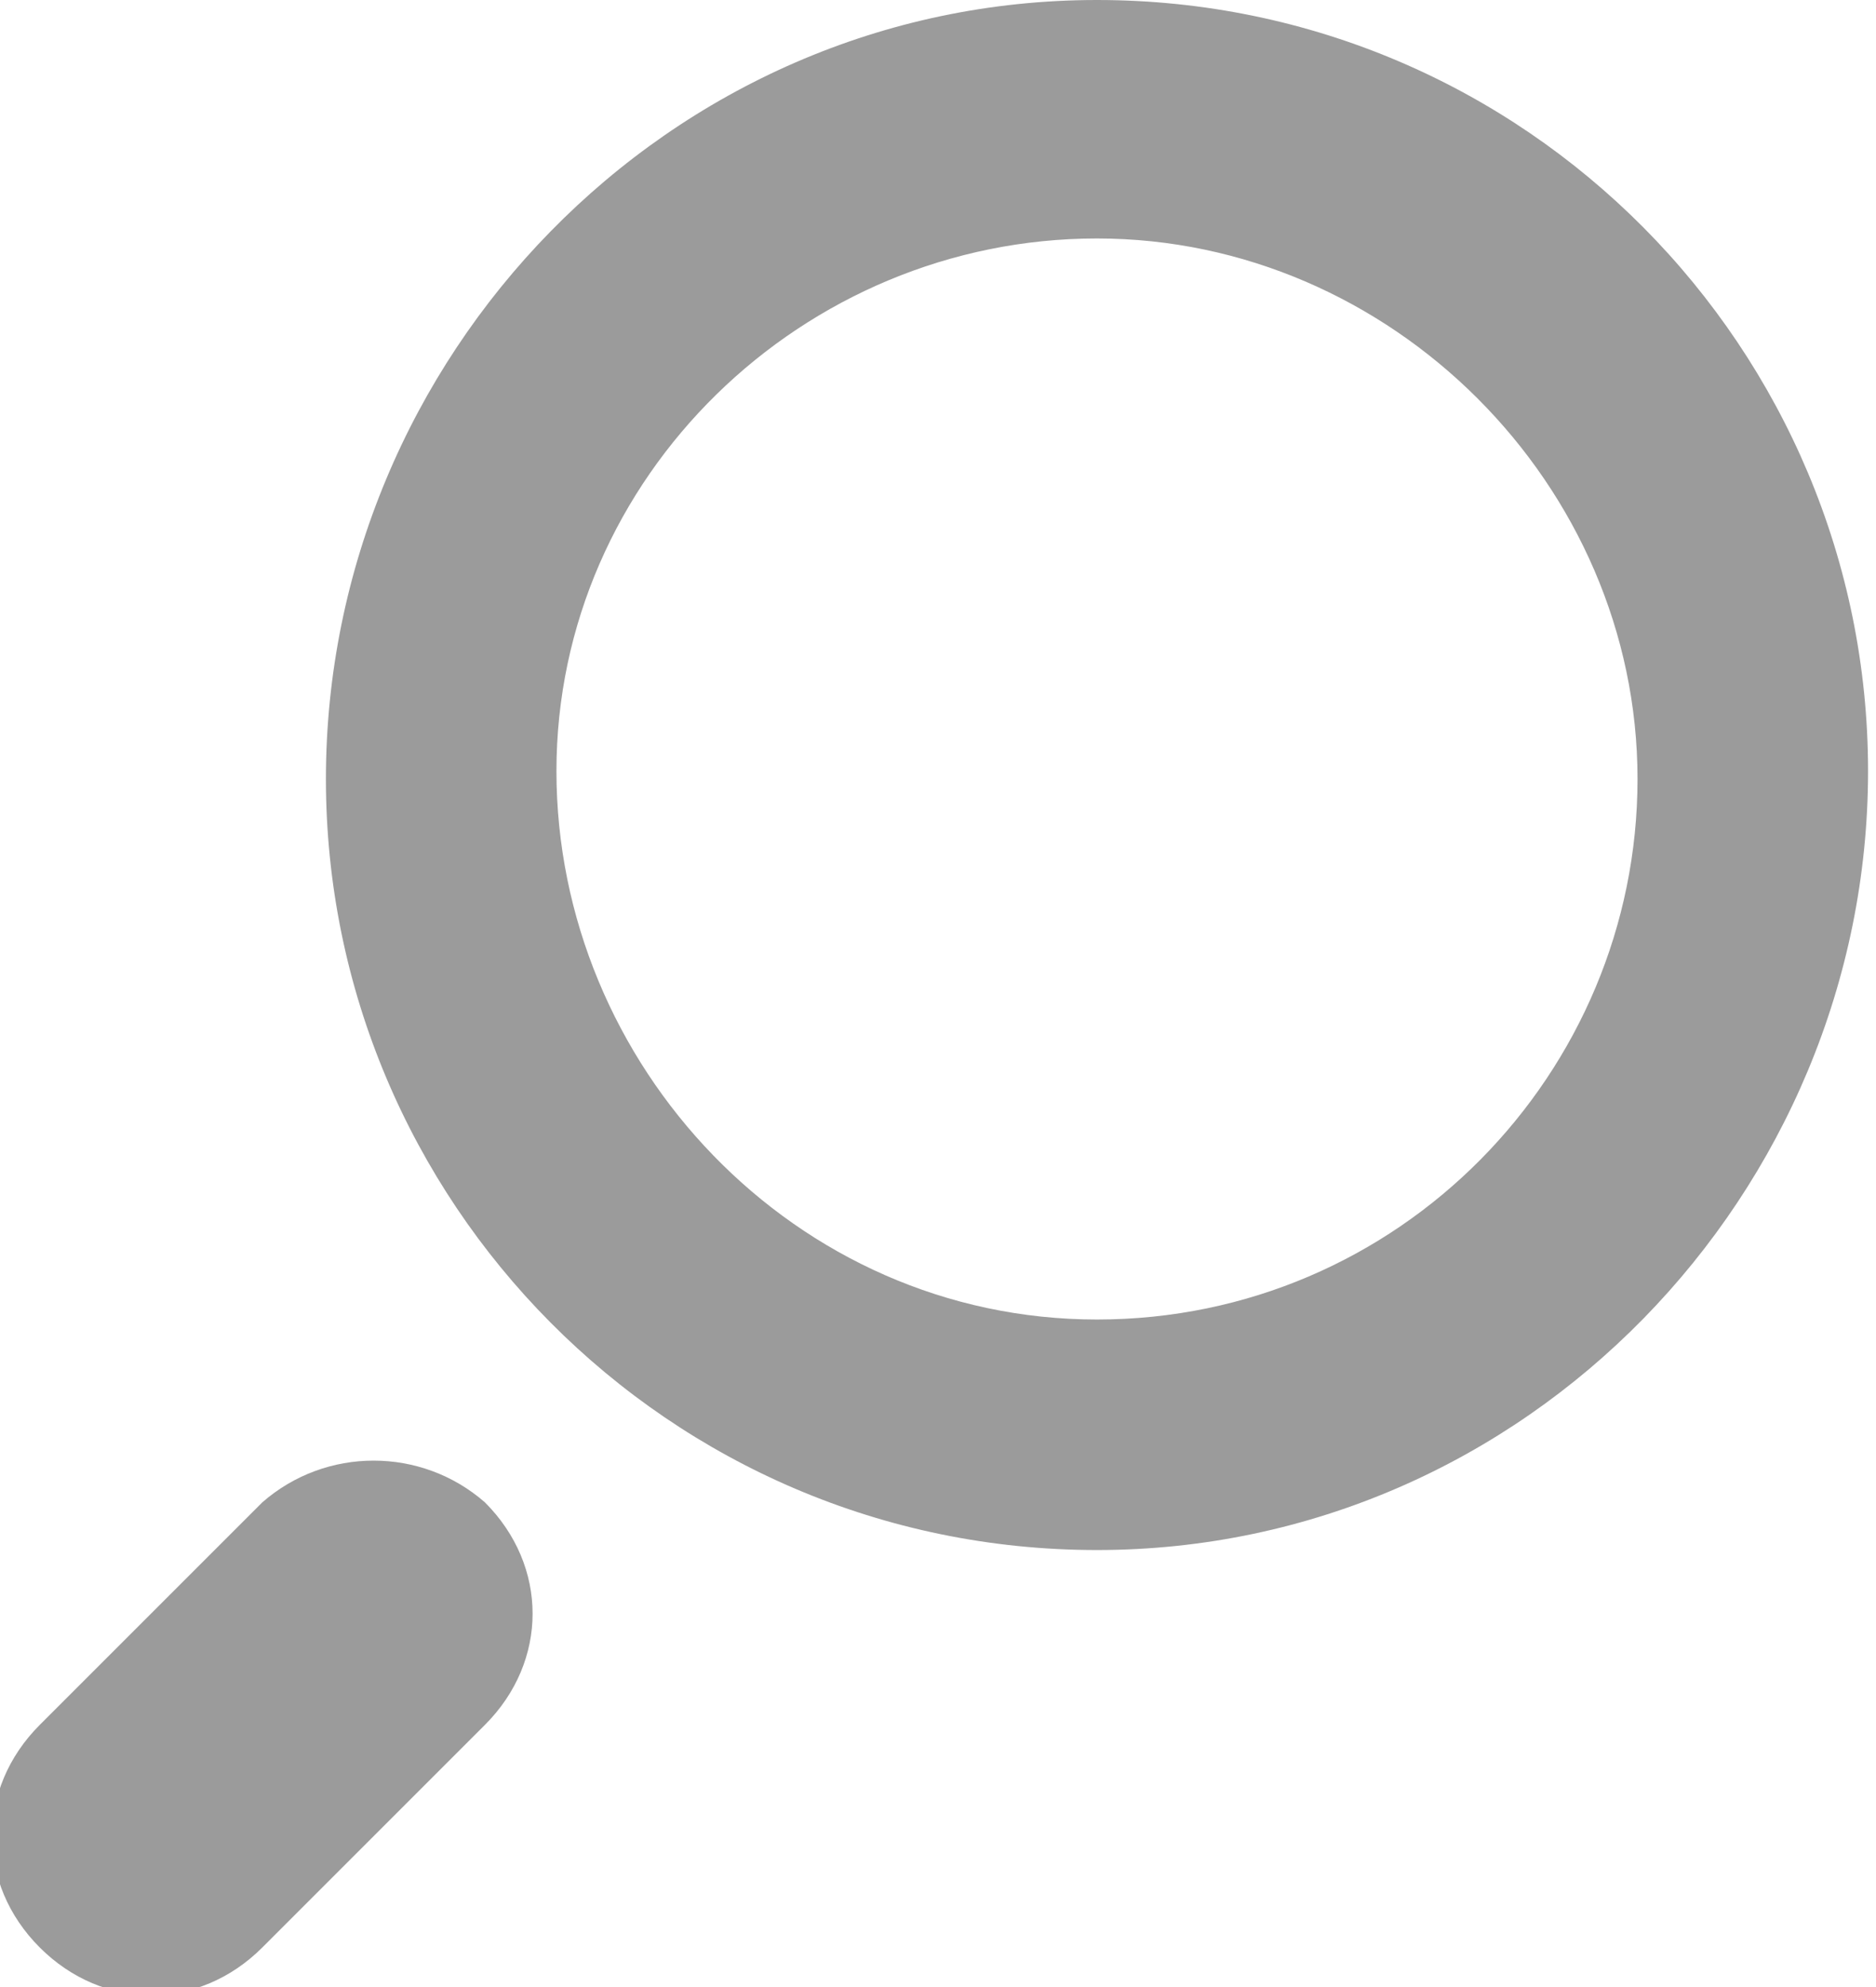 <?xml version="1.0" encoding="utf-8"?>
<!-- Generator: Adobe Illustrator 21.0.0, SVG Export Plug-In . SVG Version: 6.00 Build 0)  -->
<svg version="1.1" id="Слой_1" xmlns="http://www.w3.org/2000/svg" xmlns:xlink="http://www.w3.org/1999/xlink" x="0px" y="0px"
	 viewBox="0 0 23.6 25" style="enable-background:new 0 0 23.6 25;" xml:space="preserve">
<style type="text/css">
	.st0{clip-path:url(#SVGID_2_);}
	.st1{clip-path:url(#SVGID_4_);fill:#9b9b9b;}
	.st2{clip-path:url(#SVGID_6_);}
	.st3{clip-path:url(#SVGID_8_);fill:#9b9b9b;}
</style>
<g>
	<defs>
		<path id="SVGID_1_" d="M13.8,16.6c3.8,0,6.8-3.1,6.8-6.8s-3.1-6.8-6.8-6.8S7,6,7,9.7S10,16.6,13.8,16.6z M13.8,19.5
			c-5.4,0-9.7-4.4-9.7-9.7S8.4,0,13.8,0s9.7,4.4,9.7,9.7S19.2,19.5,13.8,19.5z"/>
	</defs>
	<clipPath id="SVGID_2_">
		<use xlink:href="#SVGID_1_"  style="overflow:visible;"/>
	</clipPath>
	<g class="st0">
		<defs>
			<rect id="SVGID_3_" x="-0.8" width="24.4" height="26.3"/>
		</defs>
		<clipPath id="SVGID_4_">
			<use xlink:href="#SVGID_3_"  style="overflow:visible;"/>
		</clipPath>
		<rect x="-0.8" y="-4.9" class="st1" width="29.2" height="29.2"/>
	</g>
</g>
<g>
	<defs>
		<path id="SVGID_5_" d="M6.1,18.9L6.1,18.9c0.8,0.8,0.8,2,0,2.8l-2.8,2.8c-0.8,0.8-2,0.8-2.8,0c-0.8-0.8-0.8-2,0-2.8l2.8-2.8
			C4.1,18.2,5.3,18.2,6.1,18.9z"/>
	</defs>
	<clipPath id="SVGID_6_">
		<use xlink:href="#SVGID_5_"  style="overflow:visible;"/>
	</clipPath>
	<g class="st2">
		<defs>
			<rect id="SVGID_7_" x="-0.8" width="24.4" height="26.3"/>
		</defs>
		<clipPath id="SVGID_8_">
			<use xlink:href="#SVGID_7_"  style="overflow:visible;"/>
		</clipPath>
		
			<rect x="-5.4" y="14.9" transform="matrix(0.707 -0.707 0.707 0.707 -14.351 8.7)" class="st3" width="17.5" height="13.6"/>
	</g>
</g>
</svg>
